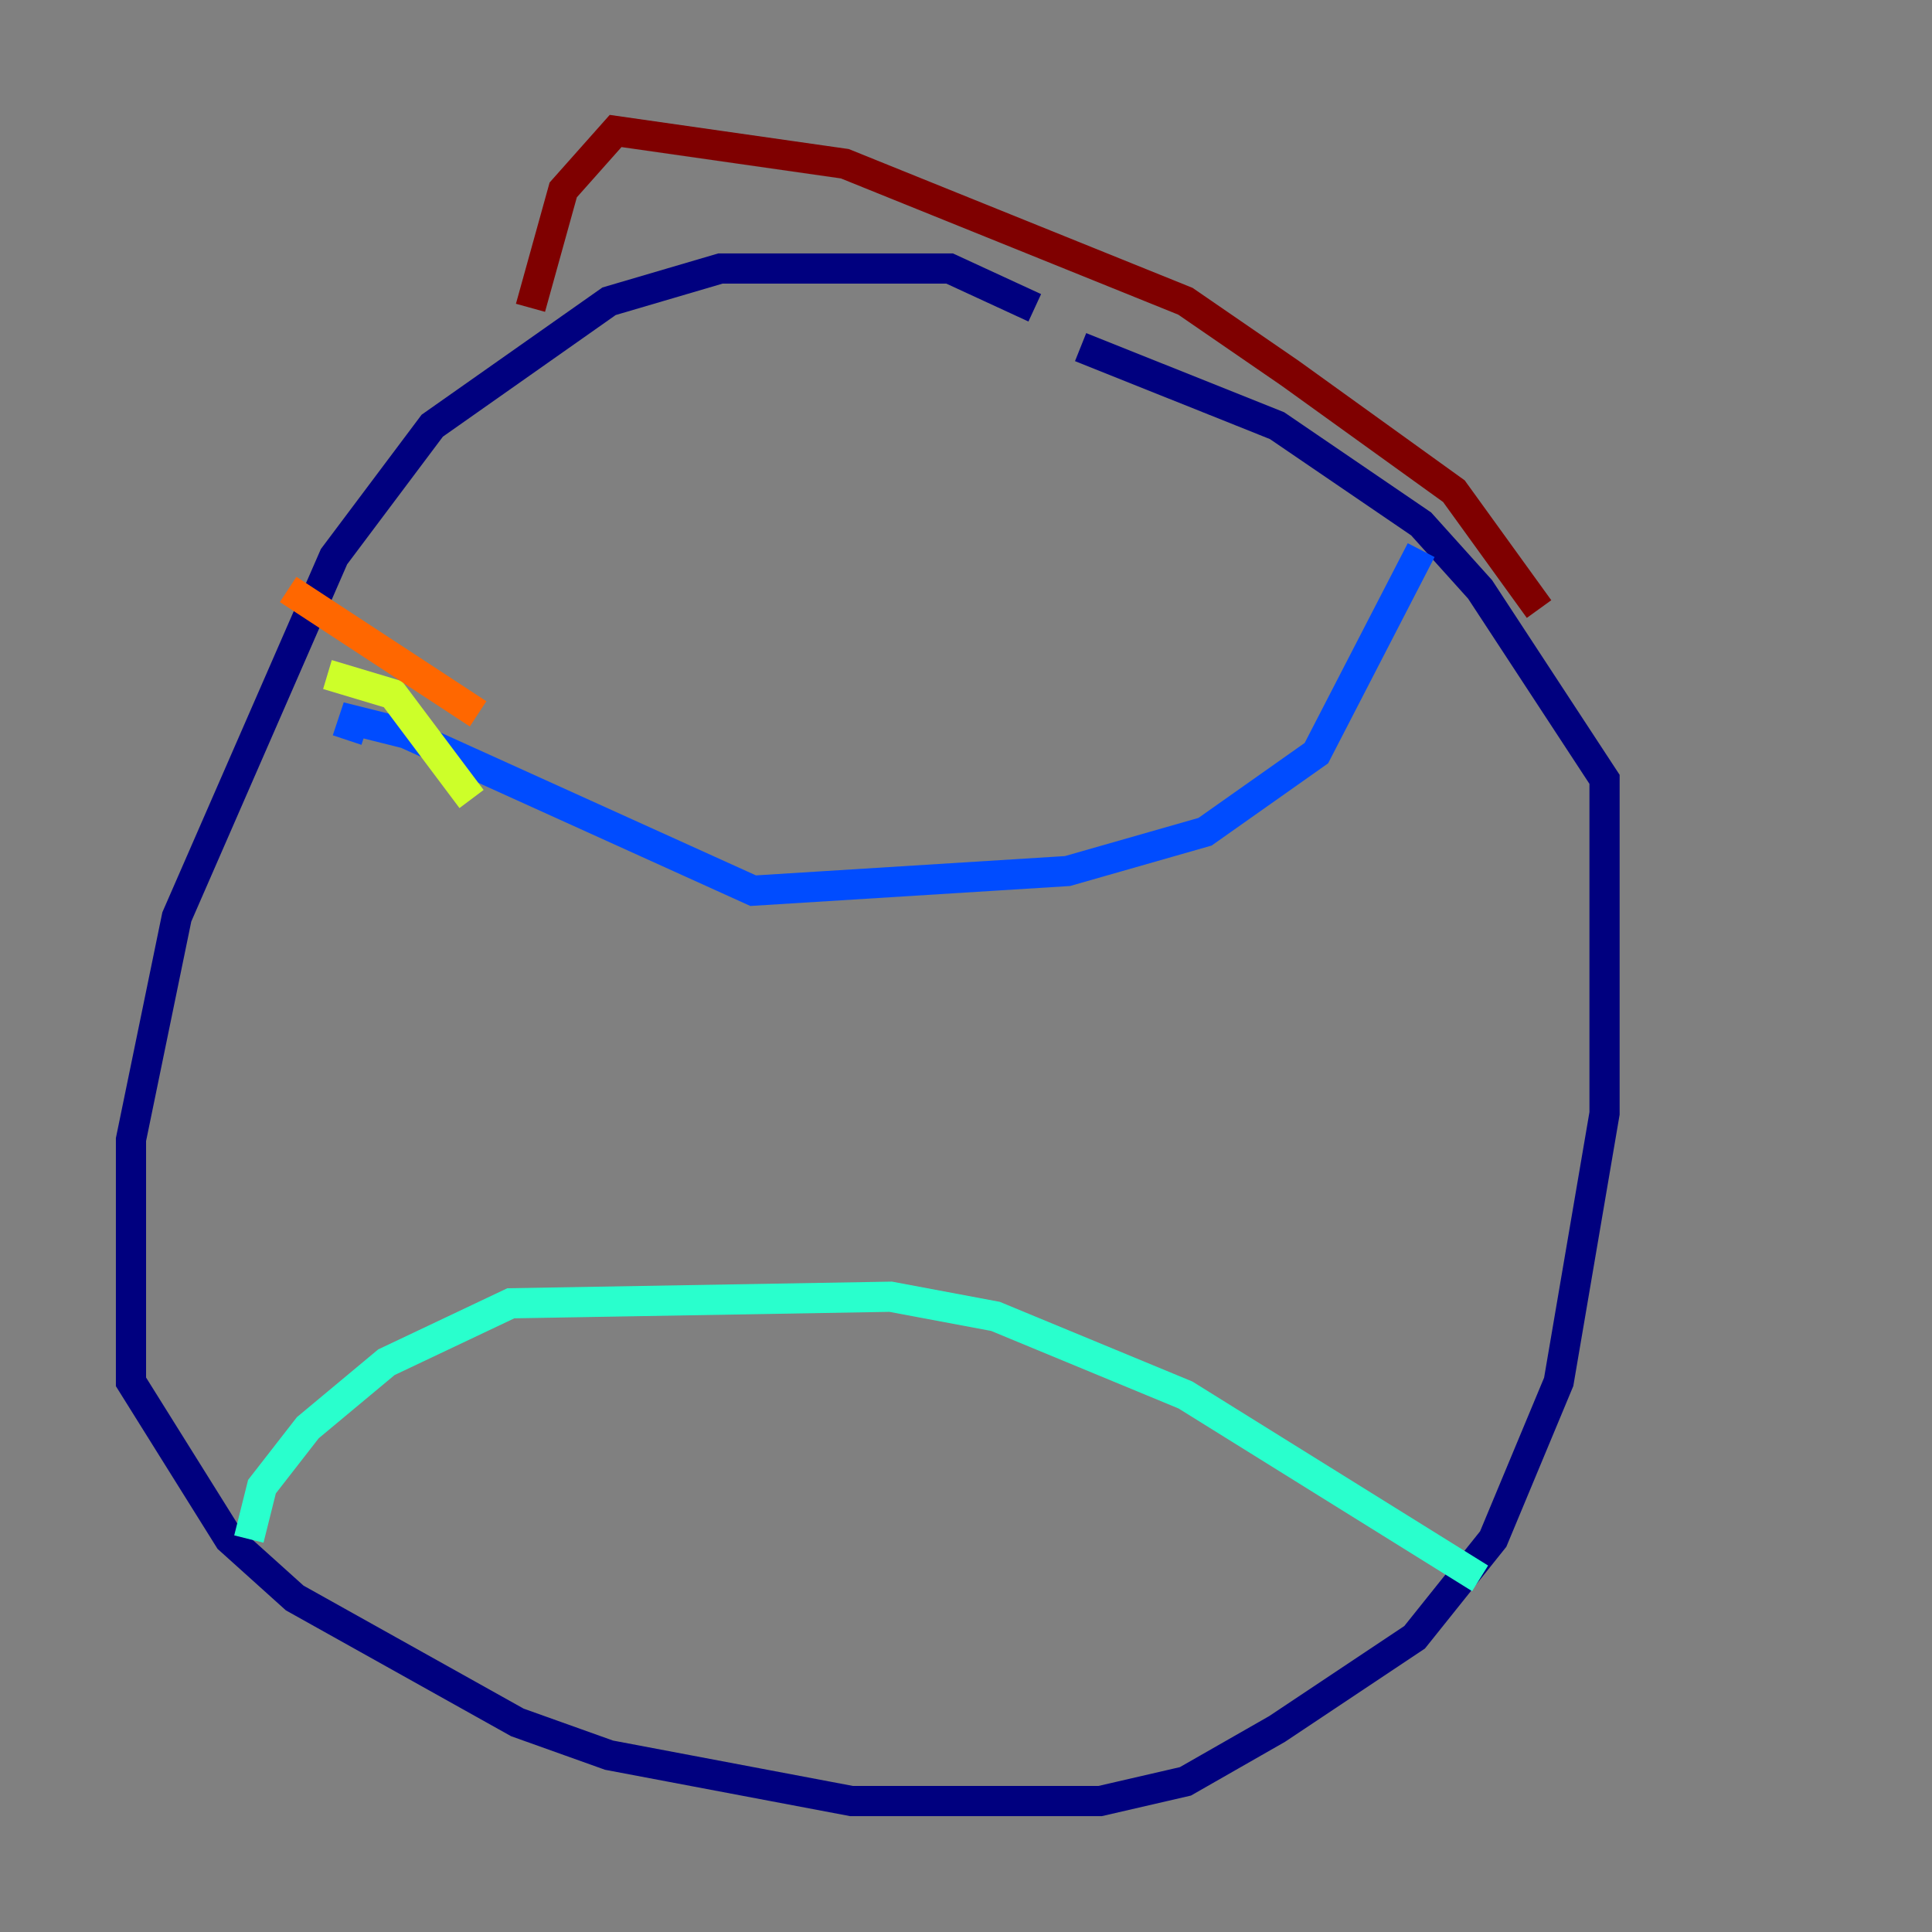<?xml version="1.0" encoding="utf-8" ?>
<svg baseProfile="tiny" height="128" version="1.2" viewBox="0,0,128,128" width="128" xmlns="http://www.w3.org/2000/svg" xmlns:ev="http://www.w3.org/2001/xml-events" xmlns:xlink="http://www.w3.org/1999/xlink"><rect x="0" y="0" width="128" height="128" fill="#808080" stroke="none"/><defs /><polyline fill="none" points="68.556,20.393 62.915,17.79 47.729,17.79 40.352,19.959 28.637,28.203 22.129,36.881 11.715,60.746 8.678,75.498 8.678,91.552 15.186,101.966 19.525,105.871 34.278,114.115 40.352,116.285 56.407,119.322 72.895,119.322 78.536,118.02 84.61,114.549 93.722,108.475 98.929,101.966 103.268,91.552 106.305,73.763 106.305,51.634 98.061,39.051 94.156,34.712 84.61,28.203 71.593,22.997" stroke="#00007f" stroke-width="2" /><polyline fill="none" points="94.156,36.447 87.214,49.898 79.837,55.105 70.725,57.709 49.898,59.01 26.902,48.597 23.43,47.729 22.997,49.031" stroke="#004cff" stroke-width="2" /><polyline fill="none" points="16.488,101.966 17.356,98.495 20.393,94.59 25.6,90.251 33.844,86.346 59.01,85.912 65.953,87.214 78.536,92.42 98.061,104.57" stroke="#29ffcd" stroke-width="2" /><polyline fill="none" points="31.241,52.936 26.034,45.993 21.695,44.691" stroke="#cdff29" stroke-width="2" /><polyline fill="none" points="31.675,47.295 19.091,39.051" stroke="#ff6700" stroke-width="2" /><polyline fill="none" points="101.966,40.352 96.325,32.542 85.478,24.732 78.536,19.959 55.973,10.848 40.786,8.678 37.315,12.583 35.146,20.393" stroke="#7f0000" stroke-width="2" /></svg>